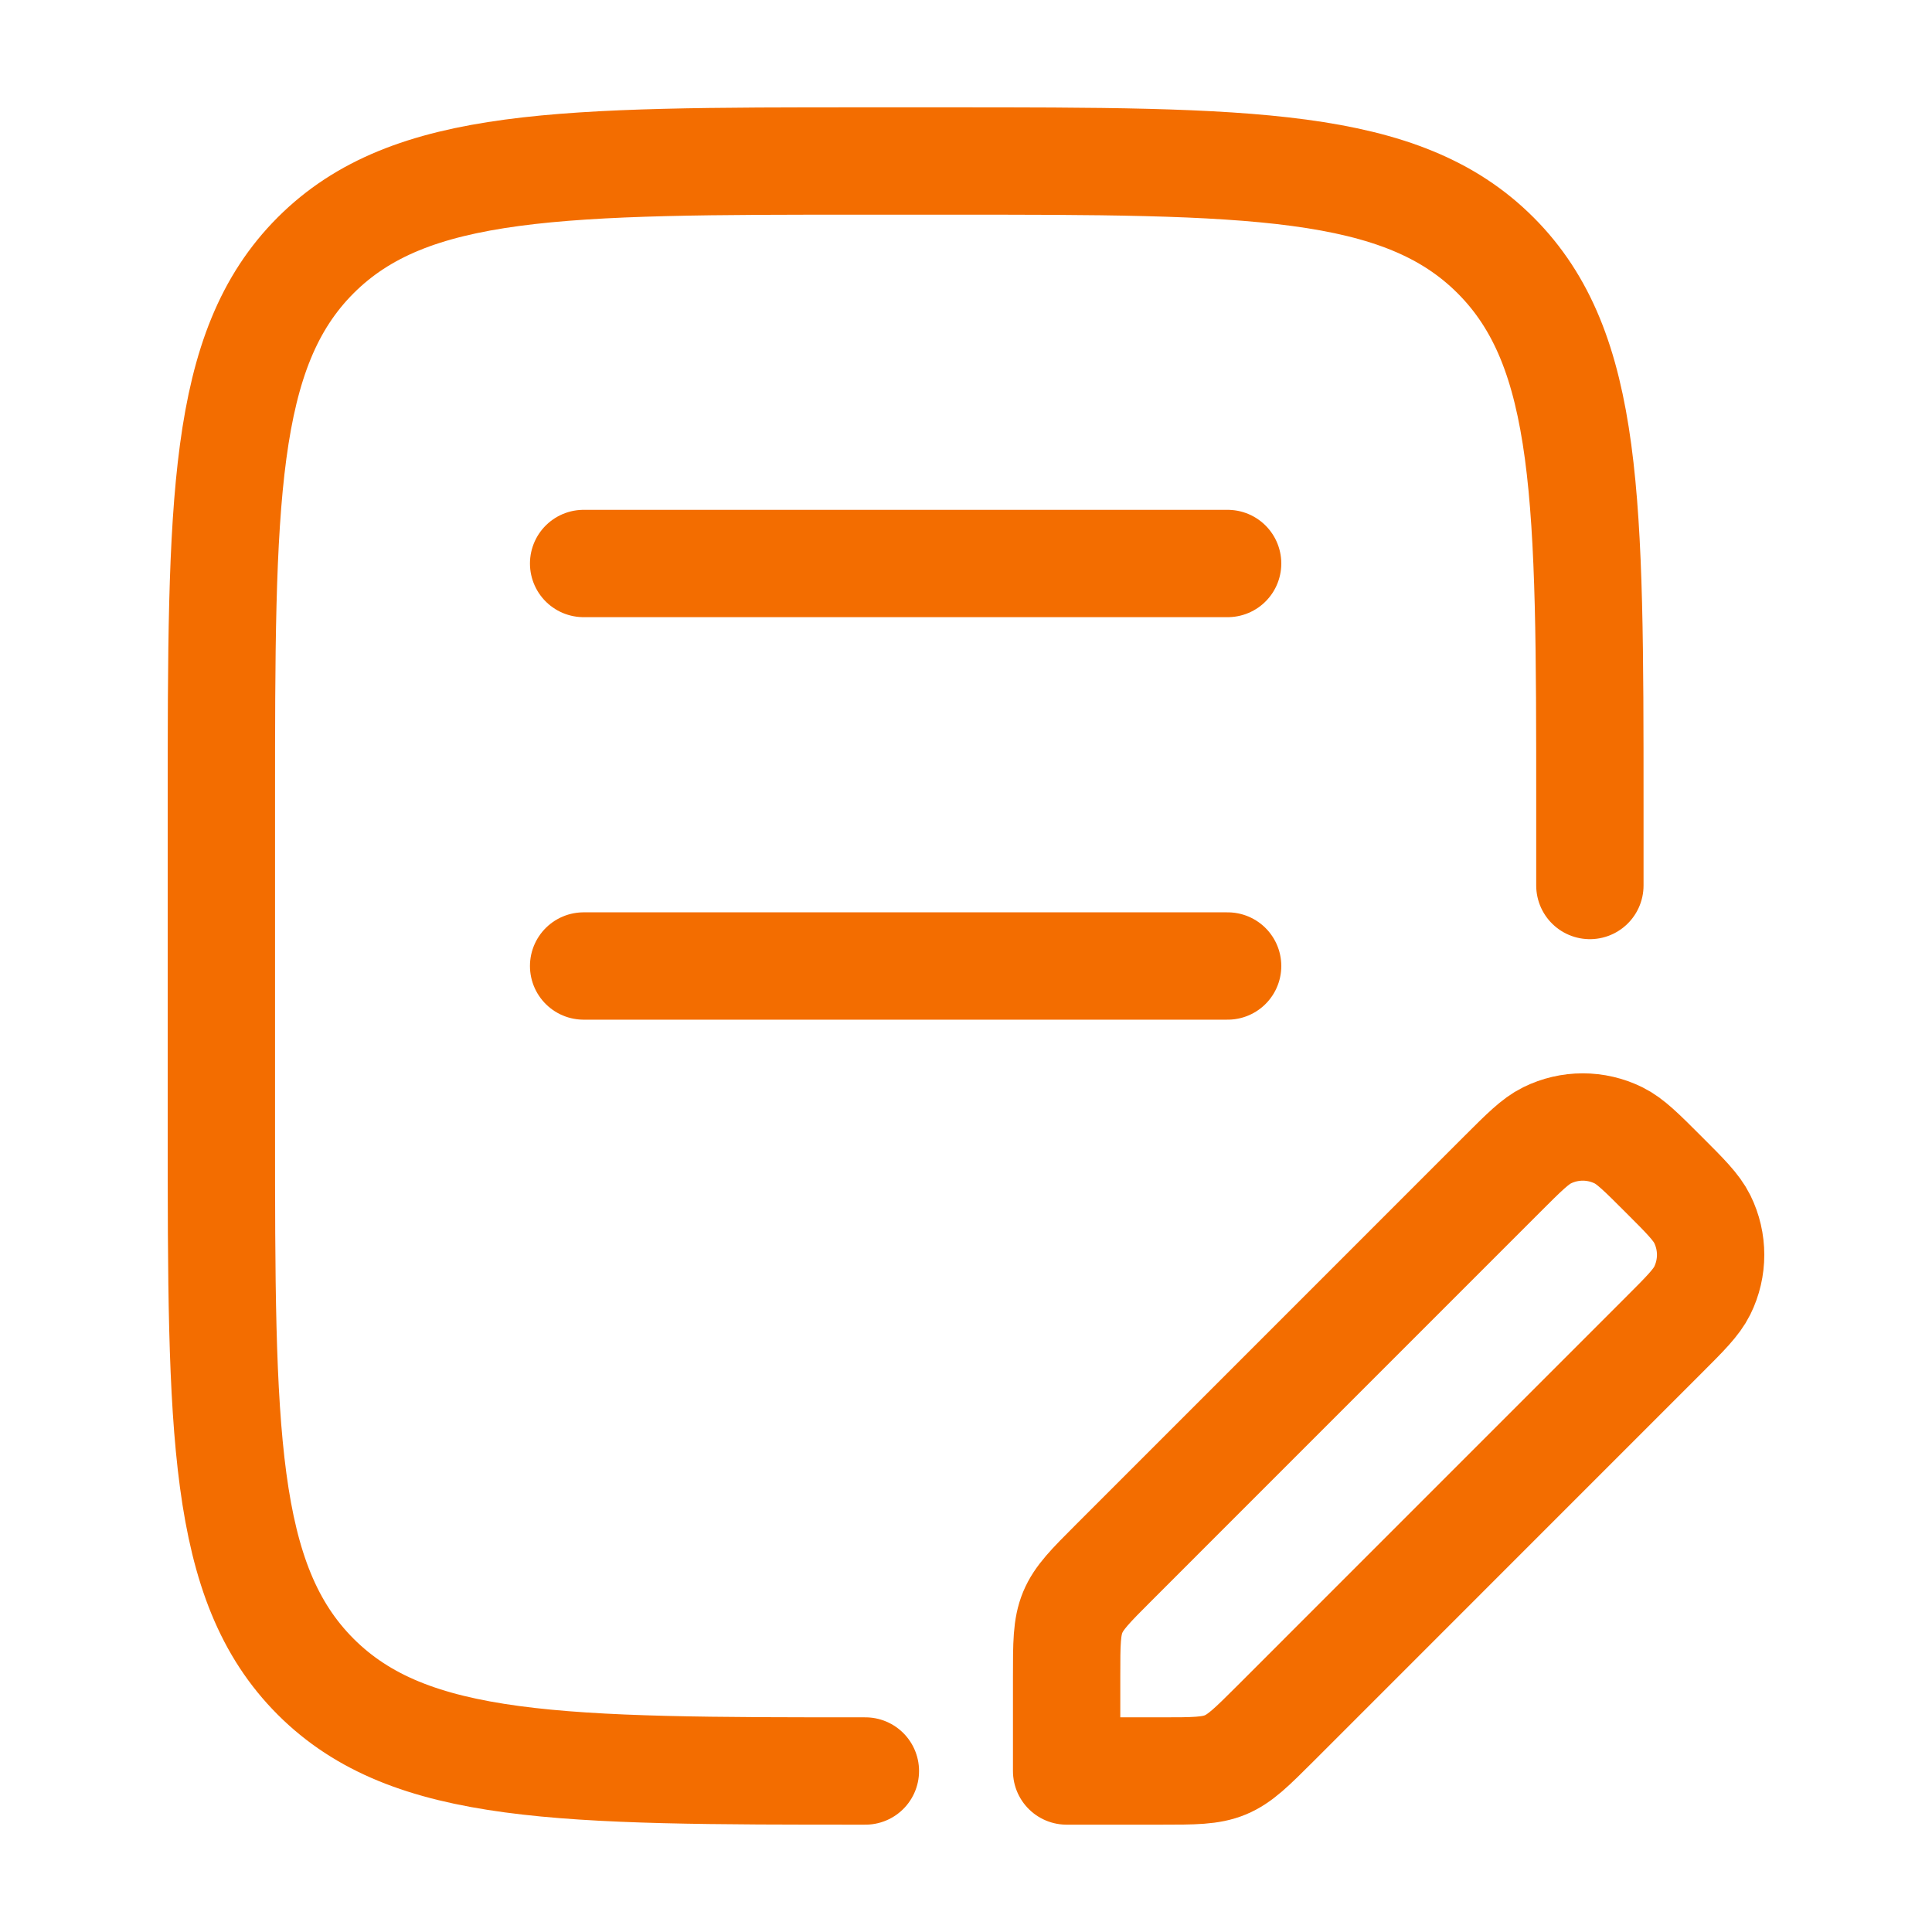 <svg width="36" height="36" viewBox="0 0 36 36" fill="none" xmlns="http://www.w3.org/2000/svg">
<path d="M29.625 16.5V15C29.625 9.343 29.625 6.515 27.867 4.757C26.11 3 23.282 3 17.625 3H16.125C10.468 3 7.64 3 5.882 4.757C4.125 6.515 4.125 9.343 4.125 15L4.125 21C4.125 26.657 4.125 29.485 5.882 31.243C7.64 33 10.468 33 16.125 33" stroke="#F36D00" stroke-width="2" stroke-linecap="round" stroke-linejoin="round"/>
<path d="M10.875 10.5H22.875M10.875 18H22.875" stroke="#F36D00" stroke-width="2" stroke-linecap="round"/>
<path d="M19.875 31.24V33H21.635C22.249 33 22.556 33 22.832 32.886C23.108 32.771 23.325 32.554 23.76 32.12L30.995 24.884C31.405 24.475 31.609 24.27 31.719 24.049C31.927 23.629 31.927 23.135 31.719 22.715C31.609 22.494 31.405 22.289 30.995 21.88C30.585 21.47 30.381 21.266 30.16 21.156C29.739 20.948 29.246 20.948 28.826 21.156C28.605 21.266 28.4 21.47 27.99 21.88L20.755 29.116C20.321 29.55 20.104 29.767 19.989 30.043C19.875 30.319 19.875 30.626 19.875 31.24Z" stroke="#F36D00" stroke-width="2" stroke-linejoin="round"/>
</svg>
